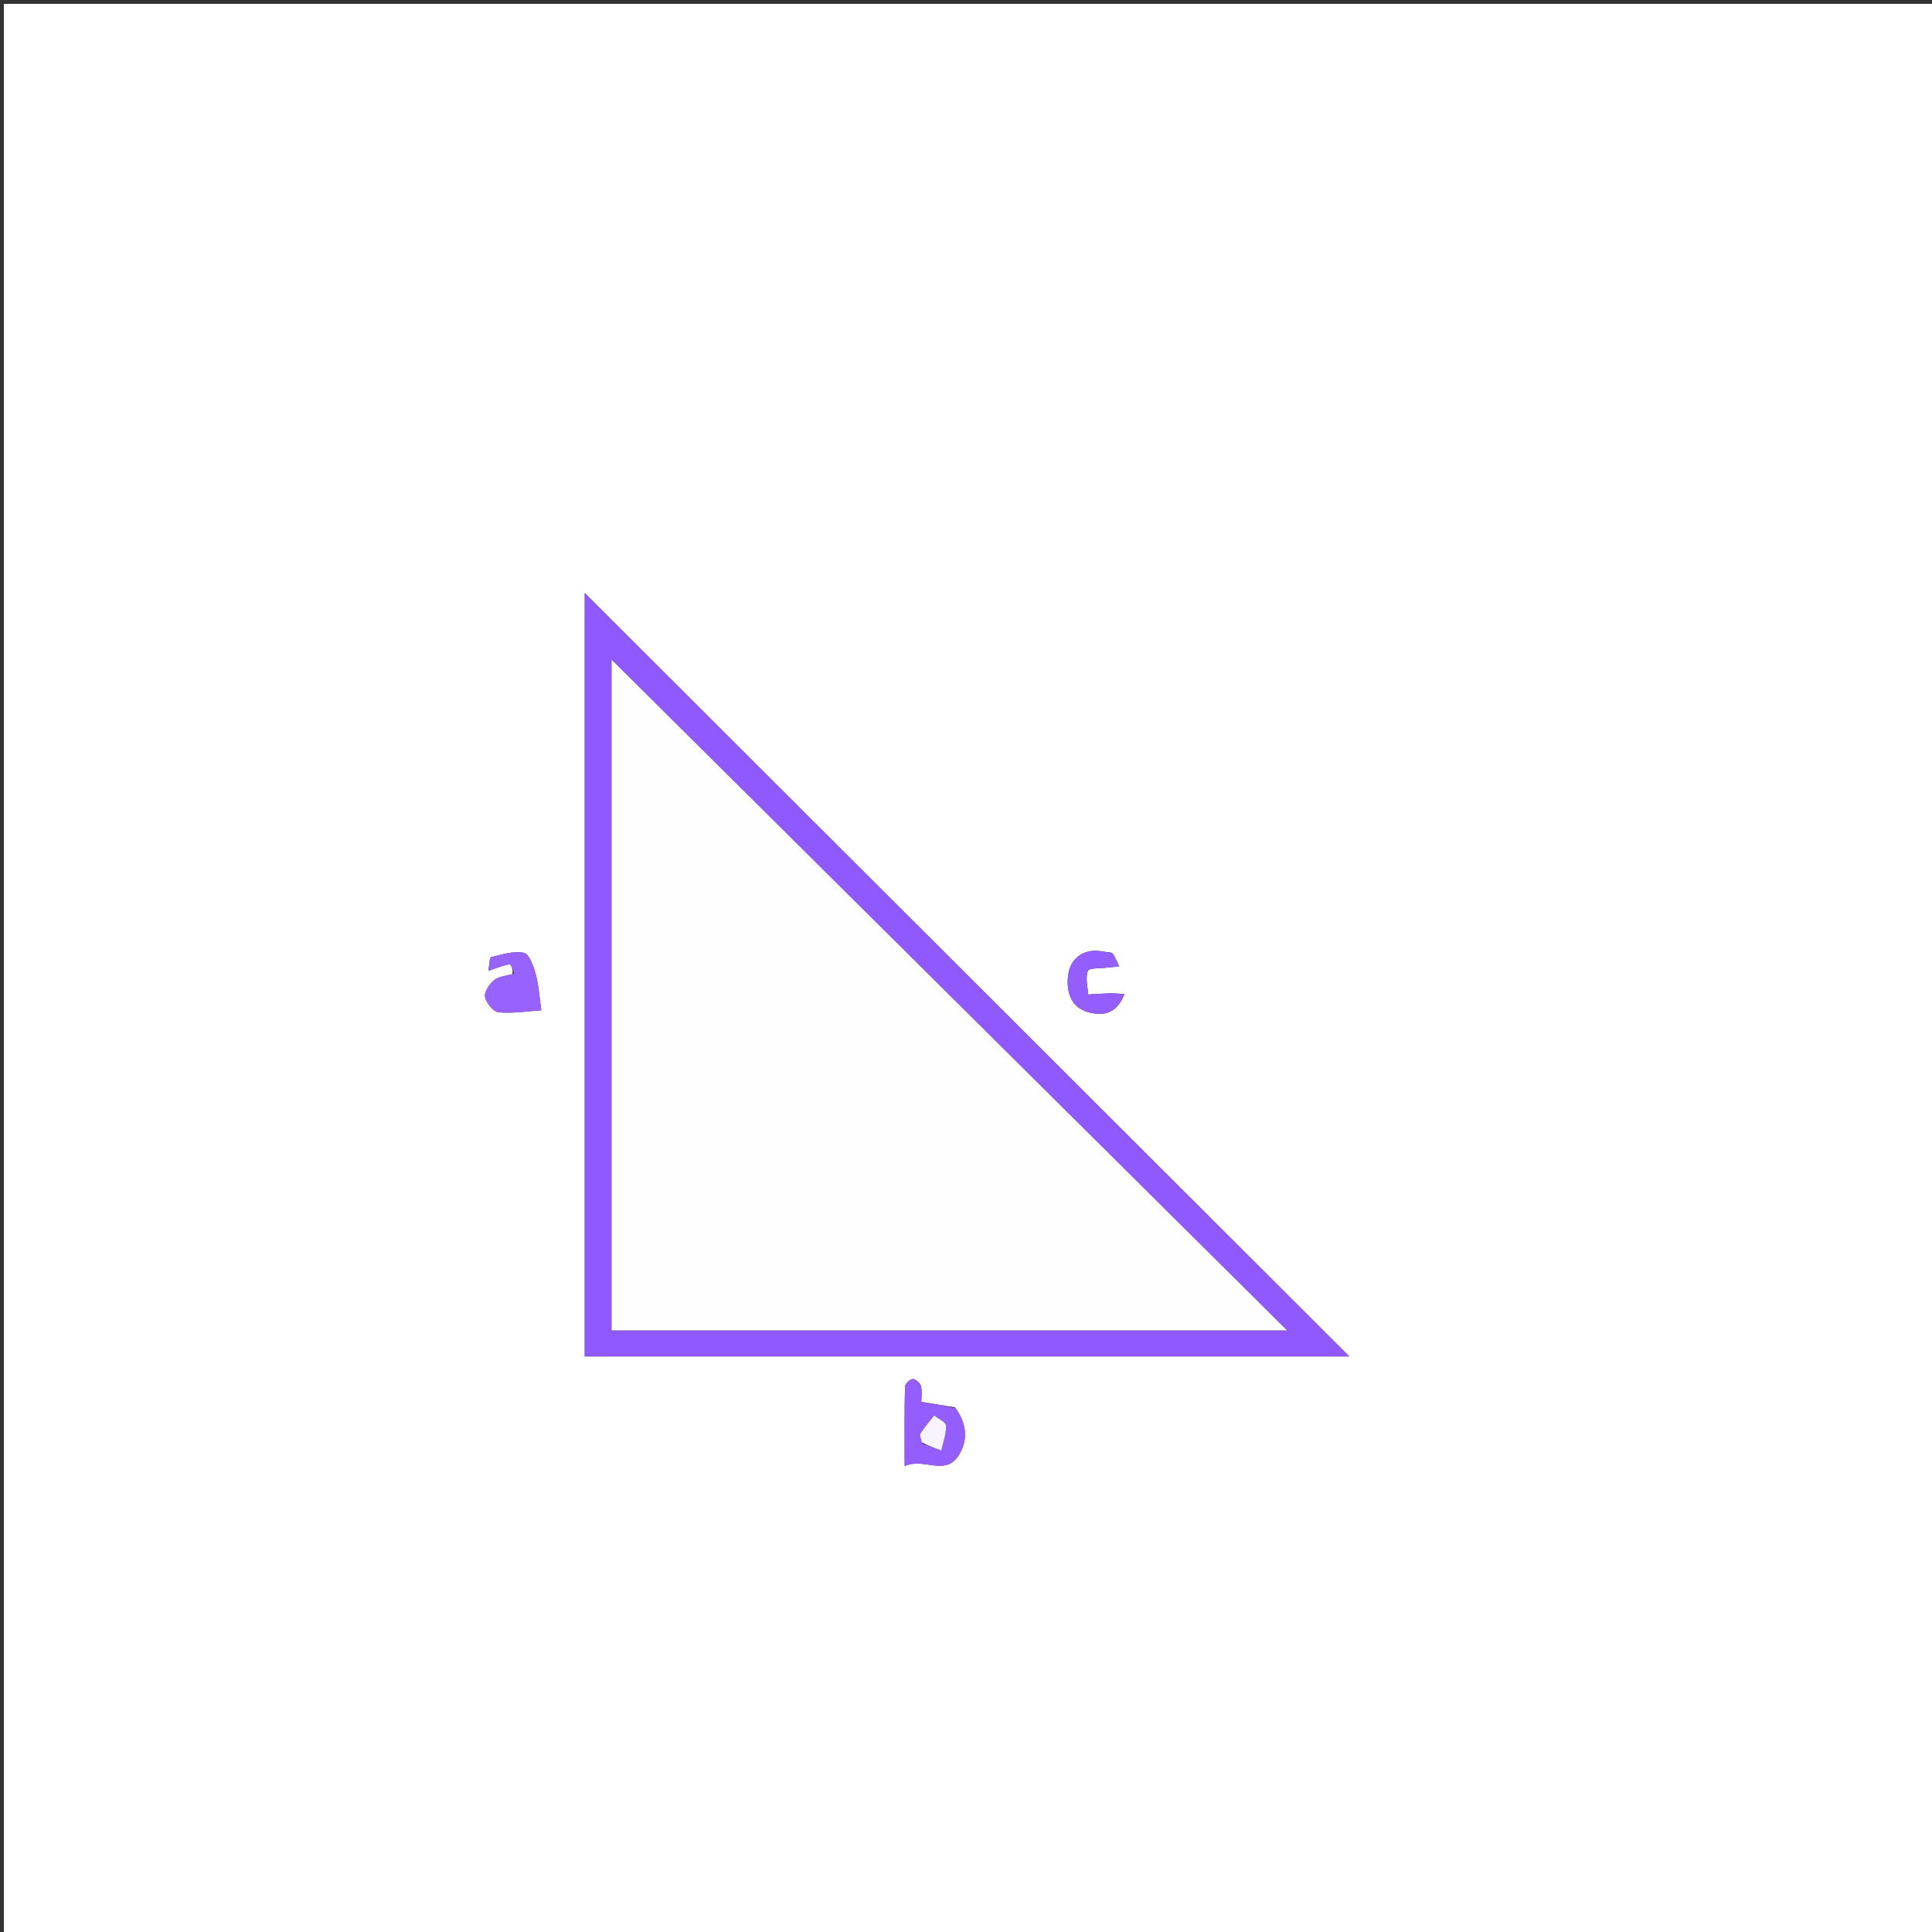 <svg version="1.1" id="Layer_1" xmlns="http://www.w3.org/2000/svg" xmlns:xlink="http://www.w3.org/1999/xlink" x="0px" y="0px"
	 width="100%" viewBox="0 0 500 500" enable-background="new 0 0 500 500" xml:space="preserve">
<rect x="0" y="0" width="500" height="500" fill="#333333" stroke="none"/>
<path fill="#FFFFFF" opacity="1" stroke="none" 
	d="
M280,501 
	C186.667,501 93.833,501 1,501 
	C1,334.333 1,167.667 1,1 
	C167.667,1 334.333,1 501,1 
	C501,167.667 501,334.333 501,501 
	C427.5,501 354,501 280,501 
M195.5,351.043 
	C246.835,351.043 298.169,351.043 349.197,351.043 
	C282.971,284.916 216.964,219.008 151.336,153.479 
	C151.336,218.597 151.336,284.594 151.336,351.043 
	C165.926,351.043 180.213,351.043 195.5,351.043 
M247.1,364.206 
	C244.337,363.758 241.573,363.311 238.435,362.803 
	C238.435,361.66 238.687,360.12 238.337,358.731 
	C238.137,357.939 236.925,356.848 236.226,356.888 
	C235.49,356.93 234.234,358.146 234.216,358.873 
	C234.059,365.439 234.124,372.01 234.124,379.43 
	C239.111,377.087 244.702,382.29 248.221,376.442 
	C250.525,372.615 250.248,368.537 247.1,364.206 
M132.582,252.102 
	C130.994,252.583 129.083,252.674 127.905,253.651 
	C126.671,254.673 125.272,256.719 125.529,258 
	C125.842,259.57 127.709,261.873 129.065,261.99 
	C132.852,262.316 136.722,261.678 140.09,261.452 
	C139.596,258.059 139.426,254.994 138.634,252.101 
	C138.071,250.047 136.952,246.872 135.581,246.584 
	C132.931,246.027 129.897,247.033 127.103,247.719 
	C126.675,247.824 126.677,249.683 126.384,251.236 
	C128.808,250.449 130.322,249.776 131.896,249.578 
	C132.279,249.529 132.859,251.04 132.582,252.102 
M287.658,246.547 
	C285.868,246.387 284.013,245.848 282.3,246.142 
	C278.261,246.833 276.457,249.843 276.327,253.617 
	C276.185,257.771 277.804,261.173 282.308,262.128 
	C286.027,262.917 289.132,262.054 291.005,257.251 
	C289.408,257.172 288.289,257.049 287.173,257.077 
	C285.317,257.124 283.462,257.268 281.607,257.37 
	C281.504,255.302 280.846,253.013 281.542,251.261 
	C281.868,250.441 284.803,250.638 286.561,250.412 
	C287.573,250.282 288.595,250.226 289.612,250.136 
	C289.199,249.064 288.786,247.992 287.658,246.547 
z"/>
<path fill="#9058FF" opacity="1" stroke="none" 
	d="
M195,351.043 
	C180.213,351.043 165.926,351.043 151.336,351.043 
	C151.336,284.594 151.336,218.597 151.336,153.479 
	C216.964,219.008 282.971,284.916 349.197,351.043 
	C298.169,351.043 246.835,351.043 195,351.043 
M225.5,344.308 
	C261.211,344.308 296.923,344.308 333.096,344.308 
	C274.144,285.774 215.772,227.815 158.285,170.733 
	C158.285,227.21 158.285,285.543 158.285,344.309 
	C180.586,344.309 202.543,344.309 225.5,344.308 
z"/>
<path fill="#935DFF" opacity="1" stroke="none" 
	d="
M247.378,364.481 
	C250.248,368.537 250.525,372.615 248.221,376.442 
	C244.702,382.29 239.111,377.087 234.124,379.43 
	C234.124,372.01 234.059,365.439 234.216,358.873 
	C234.234,358.146 235.49,356.93 236.226,356.888 
	C236.925,356.848 238.137,357.939 238.337,358.731 
	C238.687,360.12 238.435,361.66 238.435,362.803 
	C241.573,363.311 244.337,363.758 247.378,364.481 
M238.746,373.644 
	C240.372,374.221 241.998,374.797 243.625,375.374 
	C244.082,373.226 244.912,371.061 244.822,368.936 
	C244.783,368.022 242.837,367.188 241.757,366.317 
	C240.555,367.87 239.274,369.371 238.206,371.011 
	C237.937,371.426 238.346,372.283 238.746,373.644 
z"/>
<path fill="#9762FF" opacity="1" stroke="none" 
	d="
M132.965,251.968 
	C132.859,251.04 132.279,249.529 131.896,249.578 
	C130.322,249.776 128.808,250.449 126.384,251.236 
	C126.677,249.683 126.675,247.824 127.103,247.719 
	C129.897,247.033 132.931,246.027 135.581,246.584 
	C136.952,246.872 138.071,250.047 138.634,252.101 
	C139.426,254.994 139.596,258.059 140.09,261.452 
	C136.722,261.678 132.852,262.316 129.065,261.99 
	C127.709,261.873 125.842,259.57 125.529,258 
	C125.272,256.719 126.671,254.673 127.905,253.651 
	C129.083,252.674 130.994,252.583 132.965,251.968 
z"/>
<path fill="#945EFF" opacity="1" stroke="none" 
	d="
M288.016,246.733 
	C288.786,247.992 289.199,249.064 289.612,250.136 
	C288.595,250.226 287.573,250.282 286.561,250.412 
	C284.803,250.638 281.868,250.441 281.542,251.261 
	C280.846,253.013 281.504,255.302 281.607,257.37 
	C283.462,257.268 285.317,257.124 287.173,257.077 
	C288.289,257.049 289.408,257.172 291.005,257.251 
	C289.132,262.054 286.027,262.917 282.308,262.128 
	C277.804,261.173 276.185,257.771 276.327,253.617 
	C276.457,249.843 278.261,246.833 282.3,246.142 
	C284.013,245.848 285.868,246.387 288.016,246.733 
z"/>
<path fill="#FFFEFF" opacity="1" stroke="none" 
	d="
M225,344.309 
	C202.543,344.309 180.586,344.309 158.285,344.309 
	C158.285,285.543 158.285,227.21 158.285,170.733 
	C215.772,227.815 274.144,285.774 333.096,344.308 
	C296.923,344.308 261.211,344.308 225,344.309 
z"/>
<path fill="#F8F4FF" opacity="1" stroke="none" 
	d="
M238.595,373.29 
	C238.346,372.283 237.937,371.426 238.206,371.011 
	C239.274,369.371 240.555,367.87 241.757,366.317 
	C242.837,367.188 244.783,368.022 244.822,368.936 
	C244.912,371.061 244.082,373.226 243.625,375.374 
	C241.998,374.797 240.372,374.221 238.595,373.29 
z"/>
</svg>